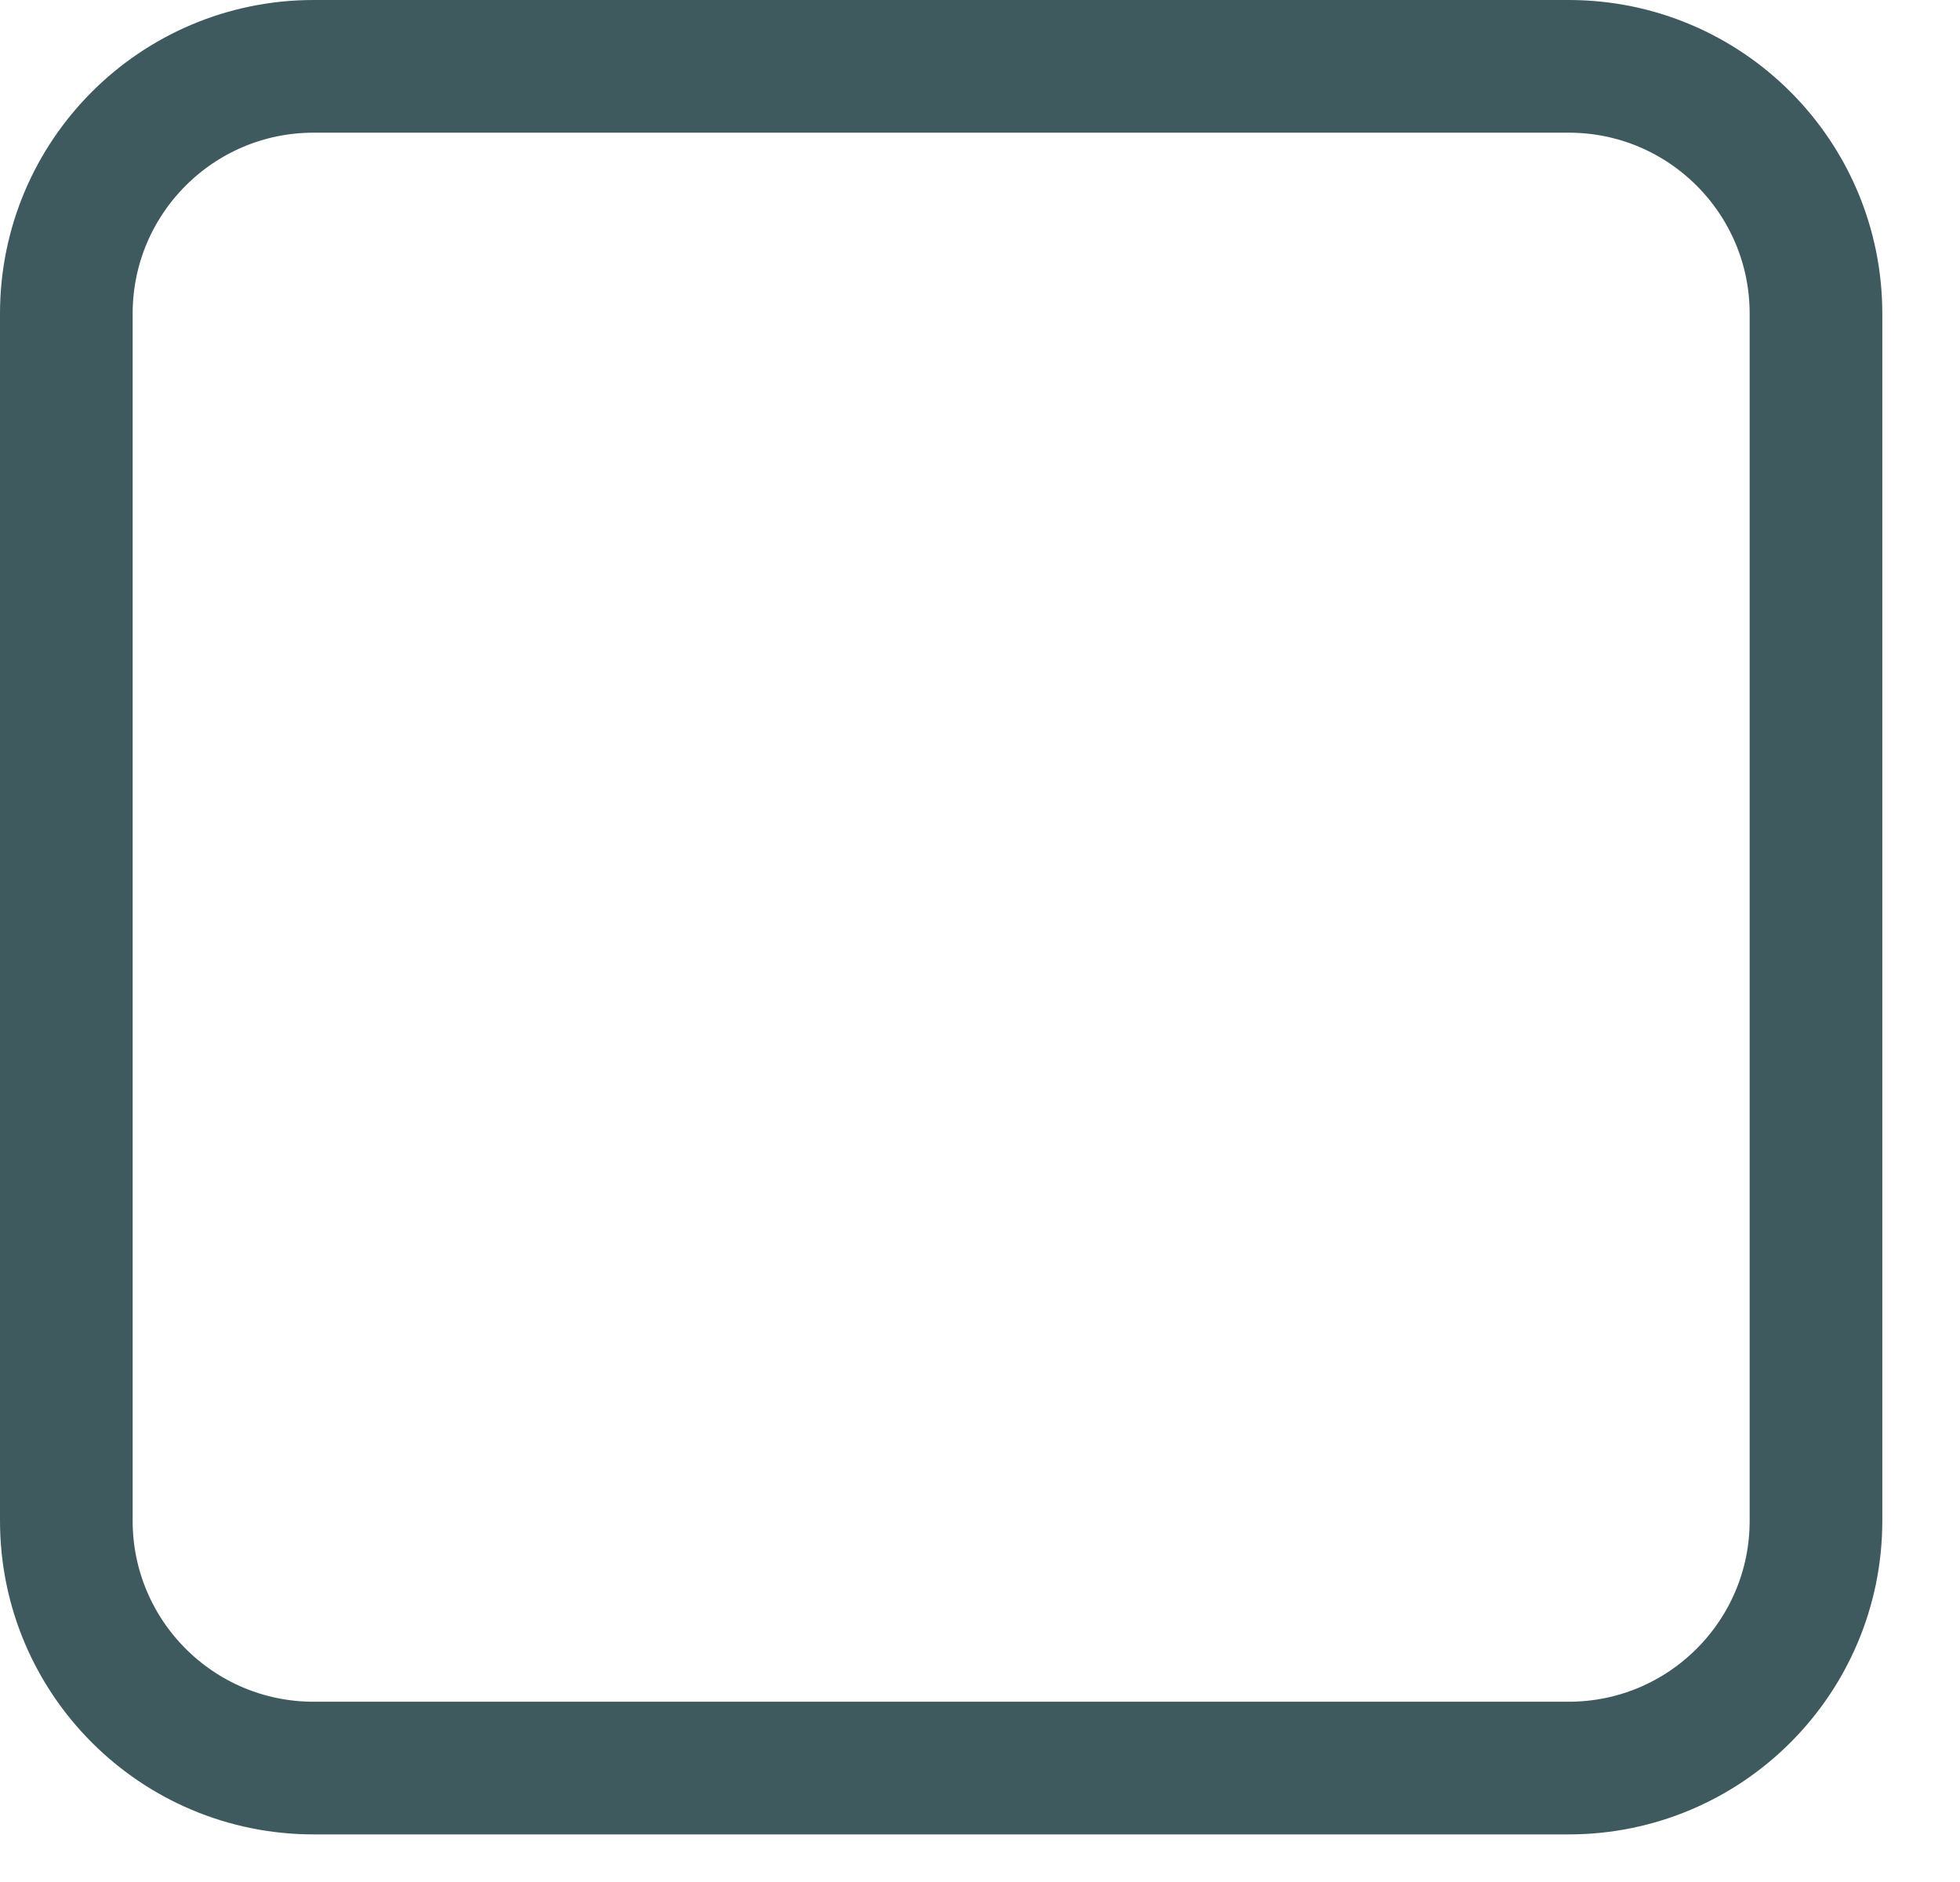 <svg width="25" height="24" viewBox="0 0 25 24" fill="none" xmlns="http://www.w3.org/2000/svg">
<path d="M0.846 4C0.846 2.258 2.258 0.846 4 0.846H20.009C21.751 0.846 23.163 2.258 23.163 4V19.393C23.163 21.135 21.751 22.547 20.009 22.547H4C2.258 22.547 0.846 21.135 0.846 19.393V4Z" stroke="#3F5A5E" stroke-width="1.692"/>
</svg>
